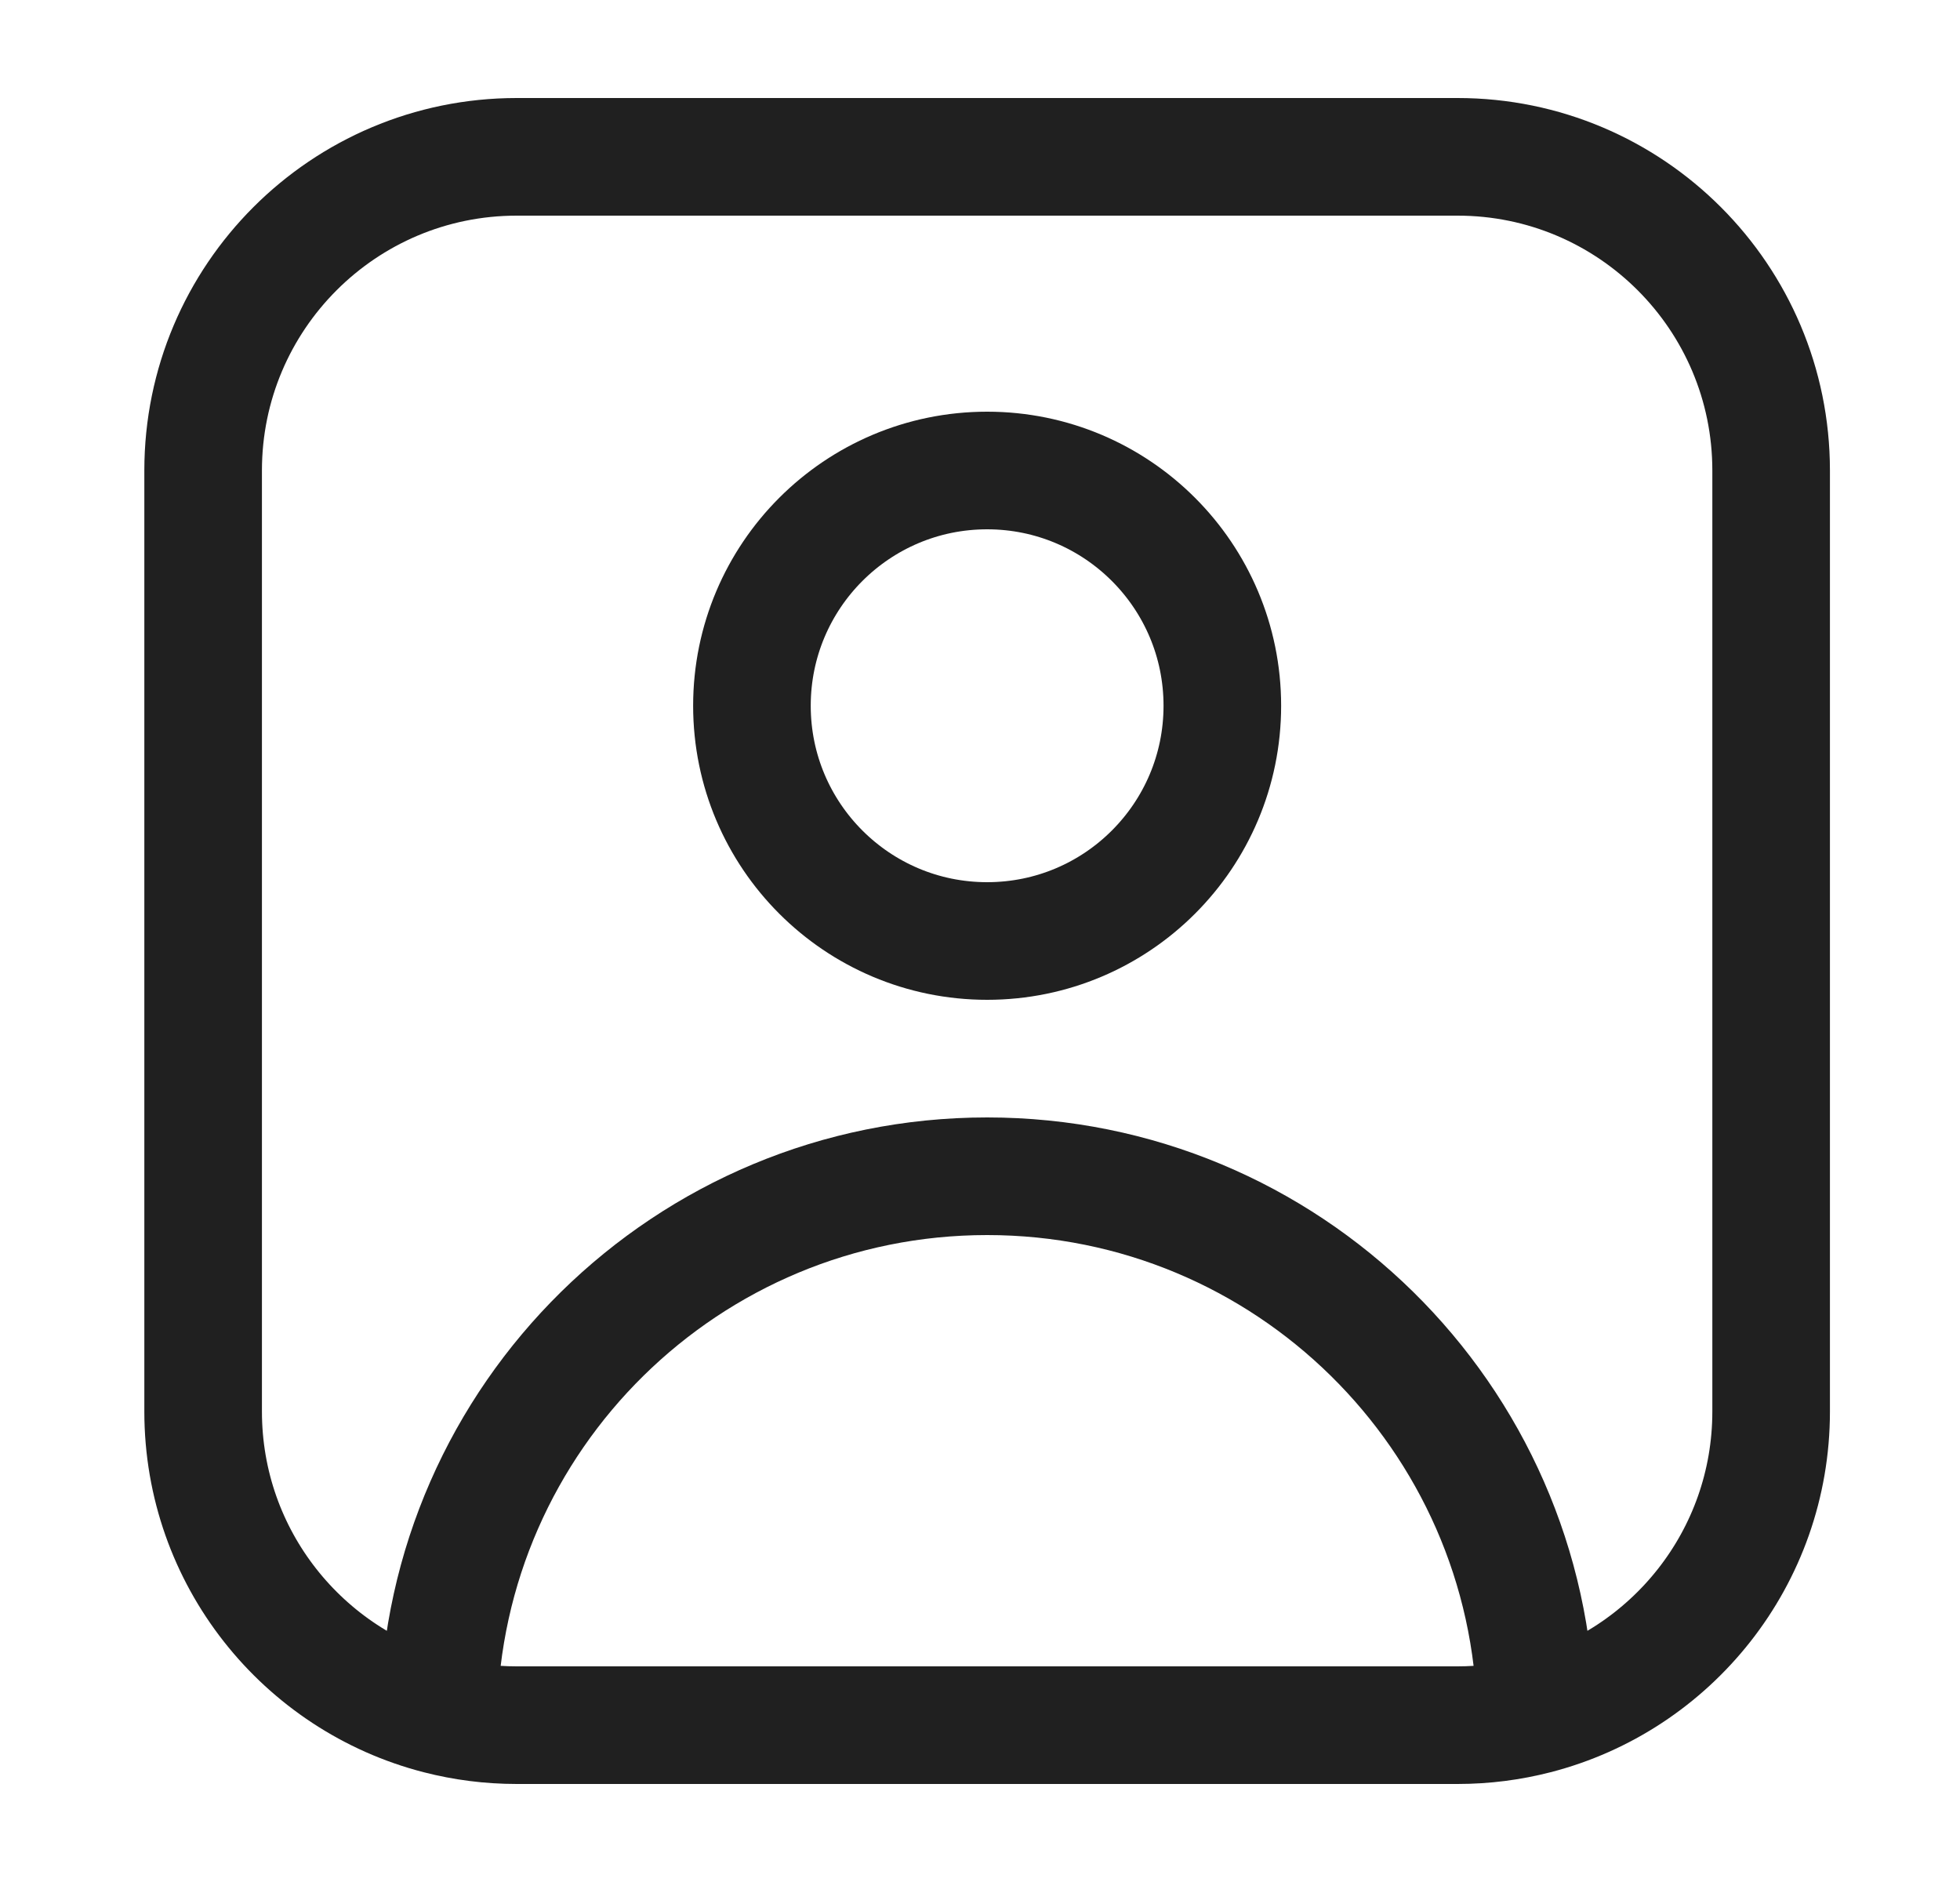 <svg width="25" height="24" viewBox="0 0 25 24" fill="none" xmlns="http://www.w3.org/2000/svg">
<path d="M19.59 21.874C21.316 21.431 22.591 19.864 22.591 18V6C22.591 3.791 20.8 2 18.591 2H6.591C4.382 2 2.591 3.791 2.591 6V18C2.591 19.864 3.866 21.431 5.592 21.874M19.59 21.874C19.271 21.956 18.936 22 18.591 22H6.591C6.246 22 5.911 21.956 5.592 21.874M19.59 21.874C19.523 18.066 16.415 15 12.591 15C8.767 15 5.659 18.066 5.592 21.874M15.591 9C15.591 7.343 14.248 6 12.591 6C10.934 6 9.591 7.343 9.591 9C9.591 10.657 10.934 12 12.591 12C14.248 12 15.591 10.657 15.591 9Z" stroke="#202020" stroke-width="1.5"/>
</svg>
